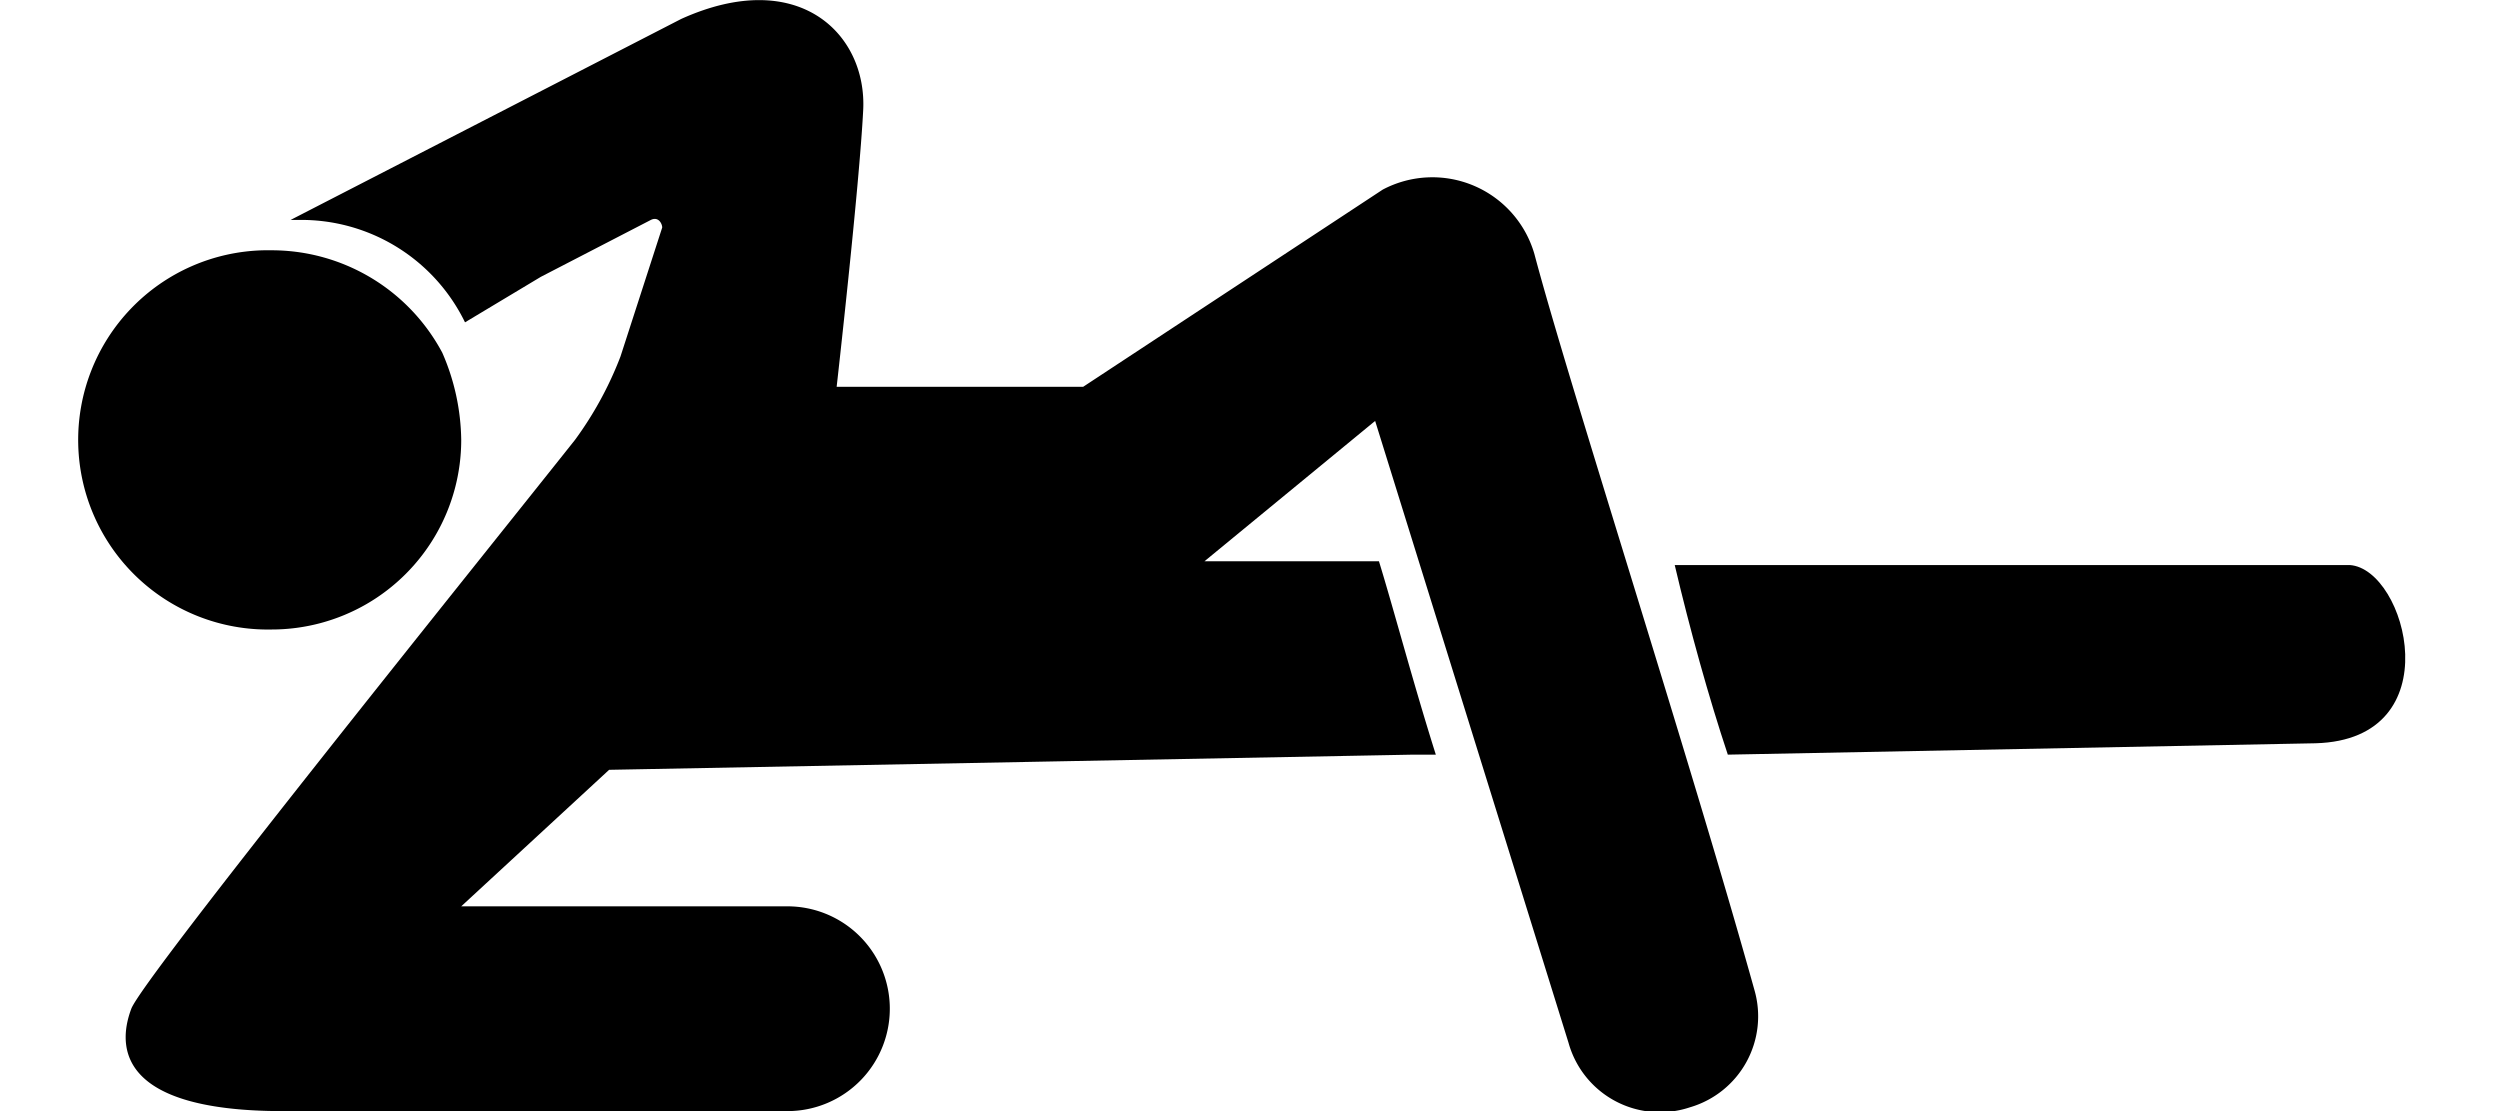 <svg id="Layer_1" data-name="Layer 1" xmlns="http://www.w3.org/2000/svg" width="0.9in" height="0.4in" viewBox="0 0 64 29.3"><title>logo</title><path d="M61,14.9H43.2c.4,1.7.9,3.5,1.4,5l15.5-.3C63.7,19.5,62.5,15,61,14.9Z"/><path d="M19.8,23.9H11.2l3.9-3.6,21.2-.4h.6c-.6-1.9-1.1-3.8-1.5-5.1H30.8l4.5-3.7,5.1,16.4a2.5,2.5,0,0,0,3.2,1.7h0a2.5,2.5,0,0,0,1.7-3.1c-1.7-6.1-4.9-16-5.8-19.4a2.8,2.8,0,0,0-4-1.7l-7.9,5.2H21.1s.6-5.3.7-7.3S20.1-.9,17,.5L6.7,5.8h.2a4.8,4.8,0,0,1,4.4,2.7l2-1.2,2.9-1.5c.2-.1.3.1.3.2L15.4,9.4a9.4,9.4,0,0,1-1.2,2.2C11.5,15,2.8,25.8,2.5,26.6s-.6,2.7,4,2.7H19.8a2.7,2.7,0,0,0,2.7-2.8h0A2.7,2.7,0,0,0,19.8,23.9Z"/><path d="M10.7,9.3A5.1,5.1,0,0,0,6.2,6.6H6a5,5,0,0,0,.2,10,5,5,0,0,0,5-5A5.9,5.9,0,0,0,10.7,9.3Z"/></svg>